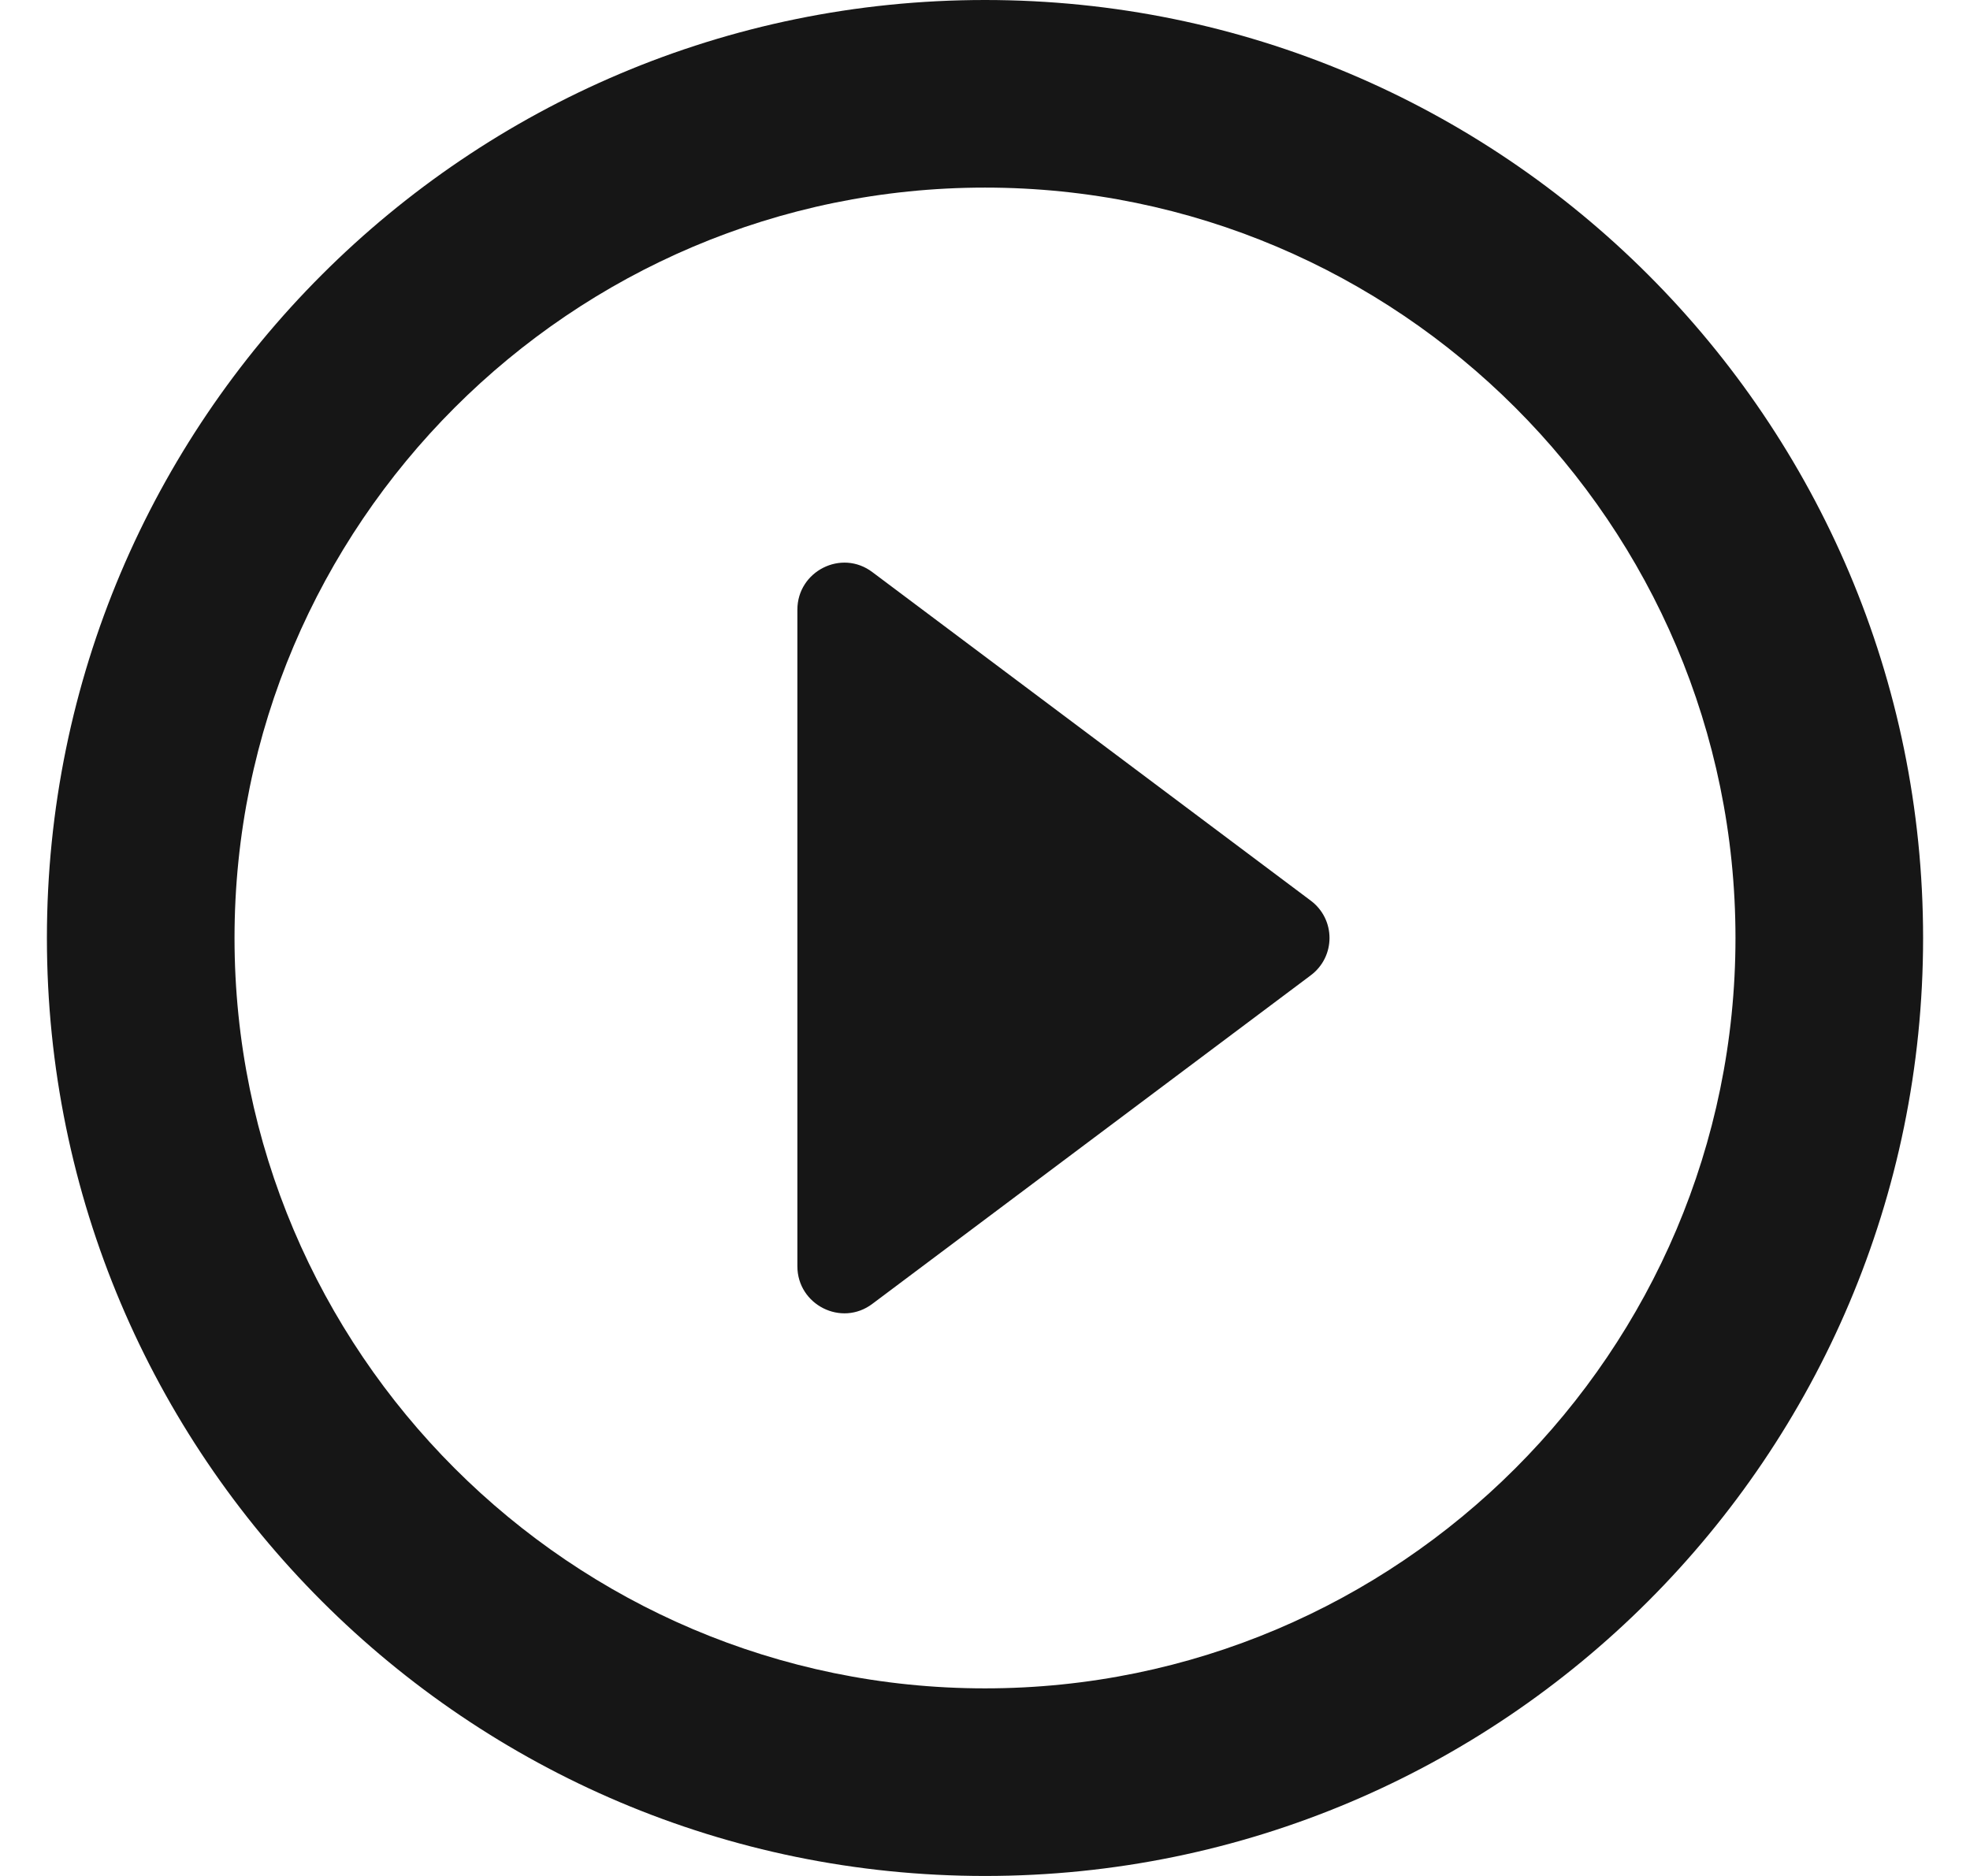 <svg width="21" height="20" viewBox="0 0 21 20" fill="none" xmlns="http://www.w3.org/2000/svg">
<path d="M9.3 13.9L13.97 10.4C14.24 10.2 14.24 9.8 13.97 9.6L9.3 6.1C8.97 5.85 8.5 6.09 8.5 6.5V13.5C8.5 13.91 8.97 14.15 9.3 13.9ZM10.5 0C4.98 0 0.5 4.48 0.5 10C0.5 15.52 4.98 20 10.5 20C16.02 20 20.5 15.52 20.5 10C20.5 4.48 16.02 0 10.5 0ZM10.5 18C6.09 18 2.5 14.41 2.5 10C2.5 5.59 6.09 2 10.5 2C14.91 2 18.5 5.59 18.5 10C18.5 14.41 14.91 18 10.5 18Z" fill="#161616"/>
</svg>
